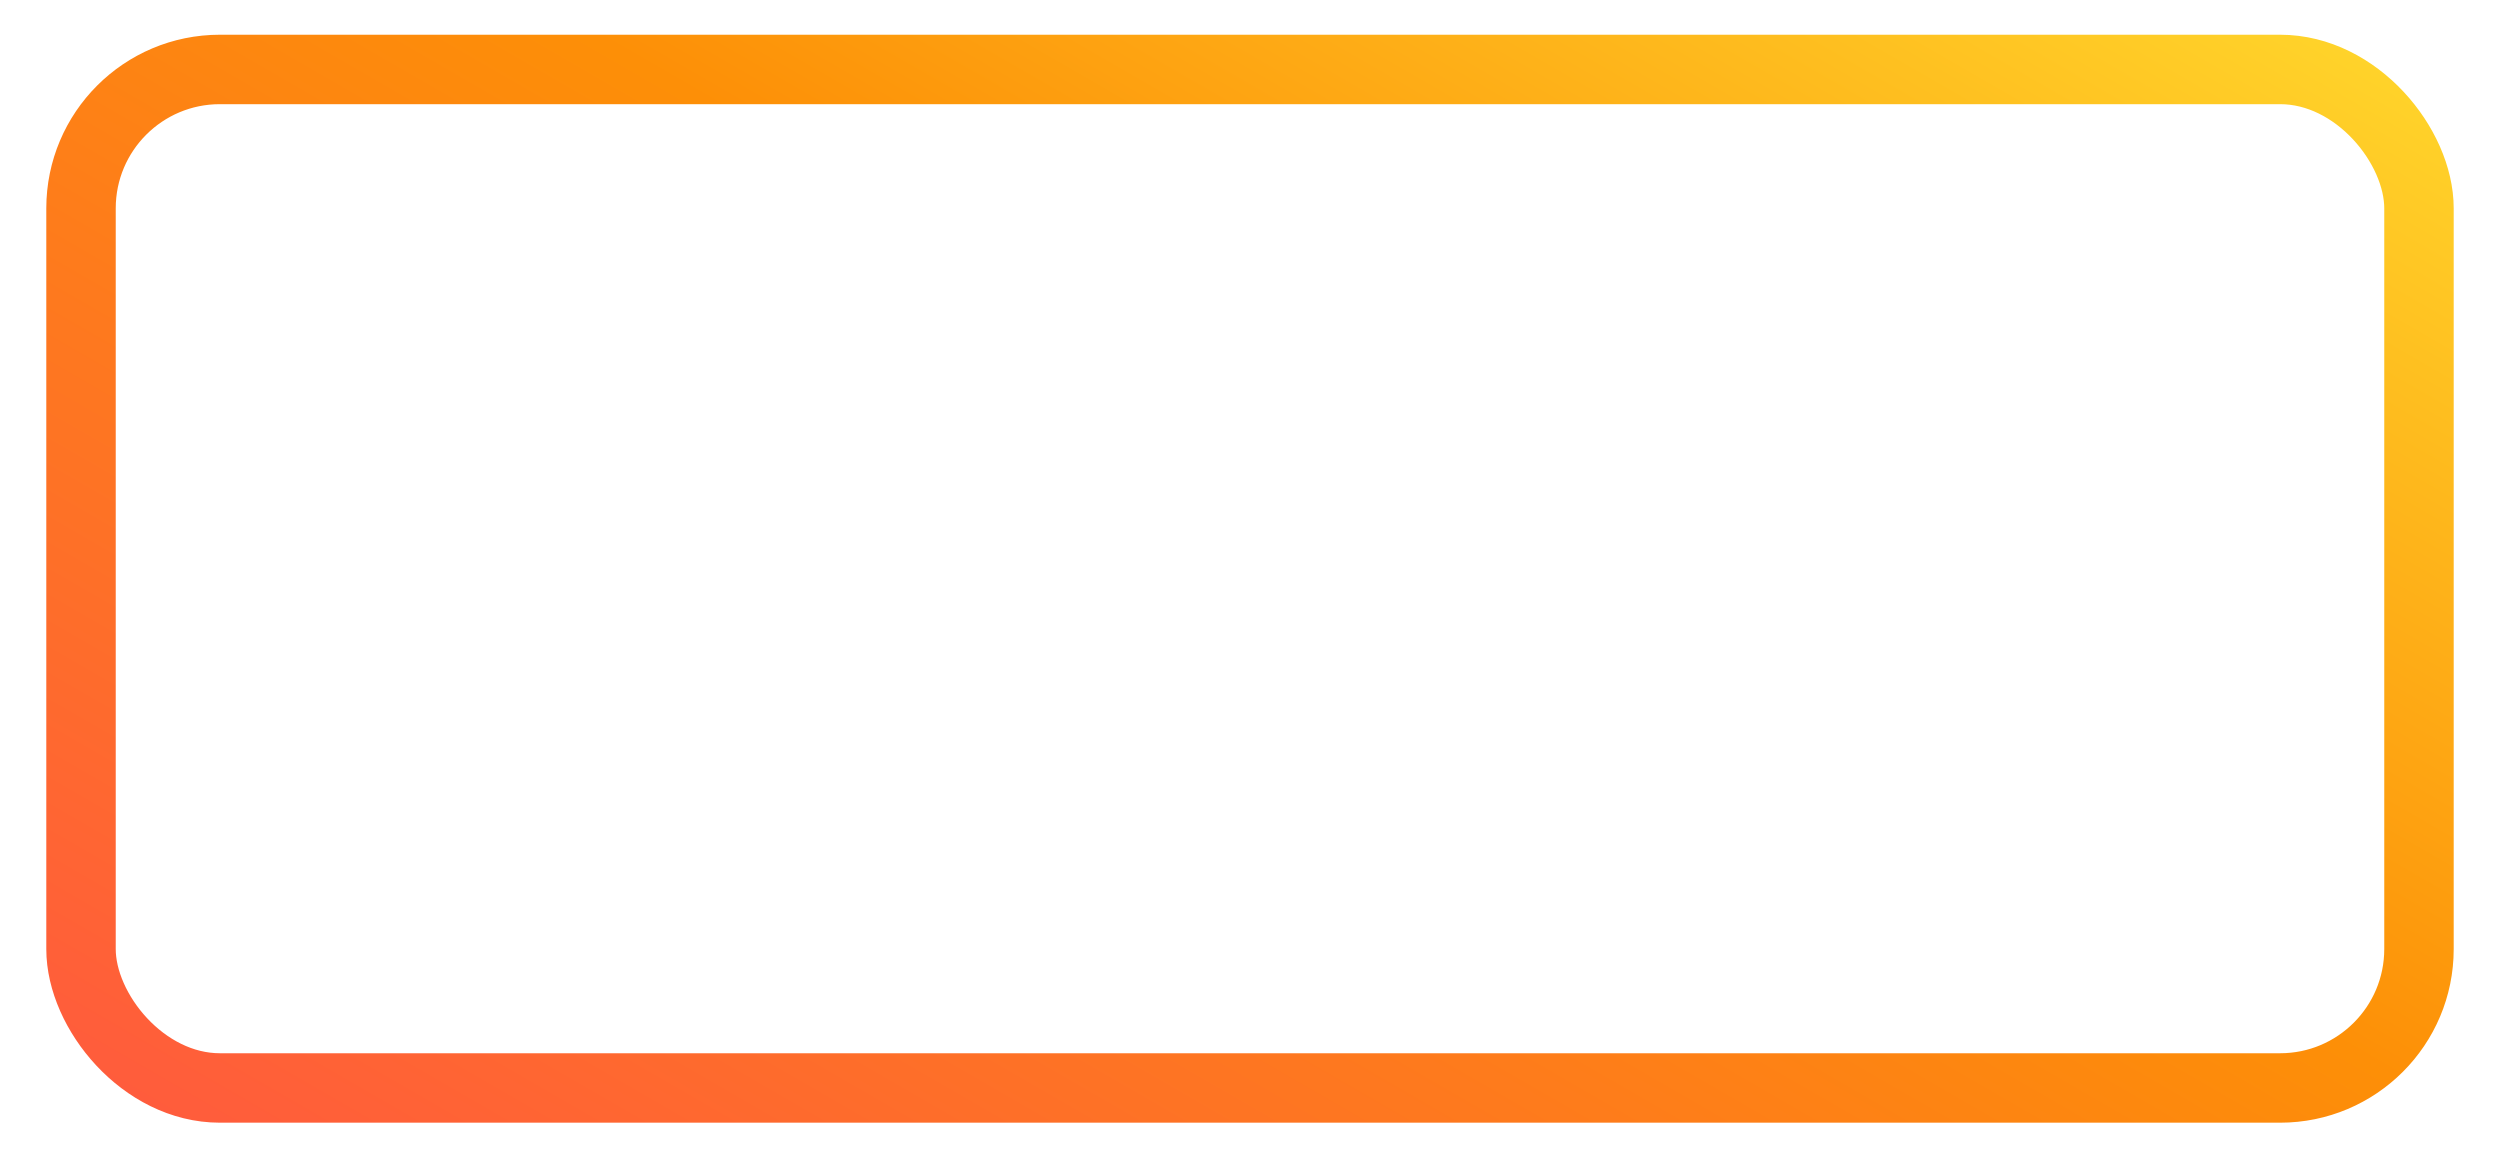 <svg id="Layer_1" data-name="Layer 1" xmlns="http://www.w3.org/2000/svg" xmlns:xlink="http://www.w3.org/1999/xlink" width="216" height="101" viewBox="0 0 216 101"><defs><linearGradient id="linear-gradient" x1="64.4" y1="125.52" x2="151.6" y2="-25.52" gradientUnits="userSpaceOnUse"><stop offset="0" stop-color="#ff5c3c"/><stop offset="0.57" stop-color="#fd8f07"/><stop offset="1" stop-color="#ffd32a"/></linearGradient></defs><title>borderknap</title><rect x="7" y="6" width="202" height="88" rx="12" fill="none" stroke-miterlimit="10" stroke-width="6" stroke="url(#linear-gradient)"/></svg>